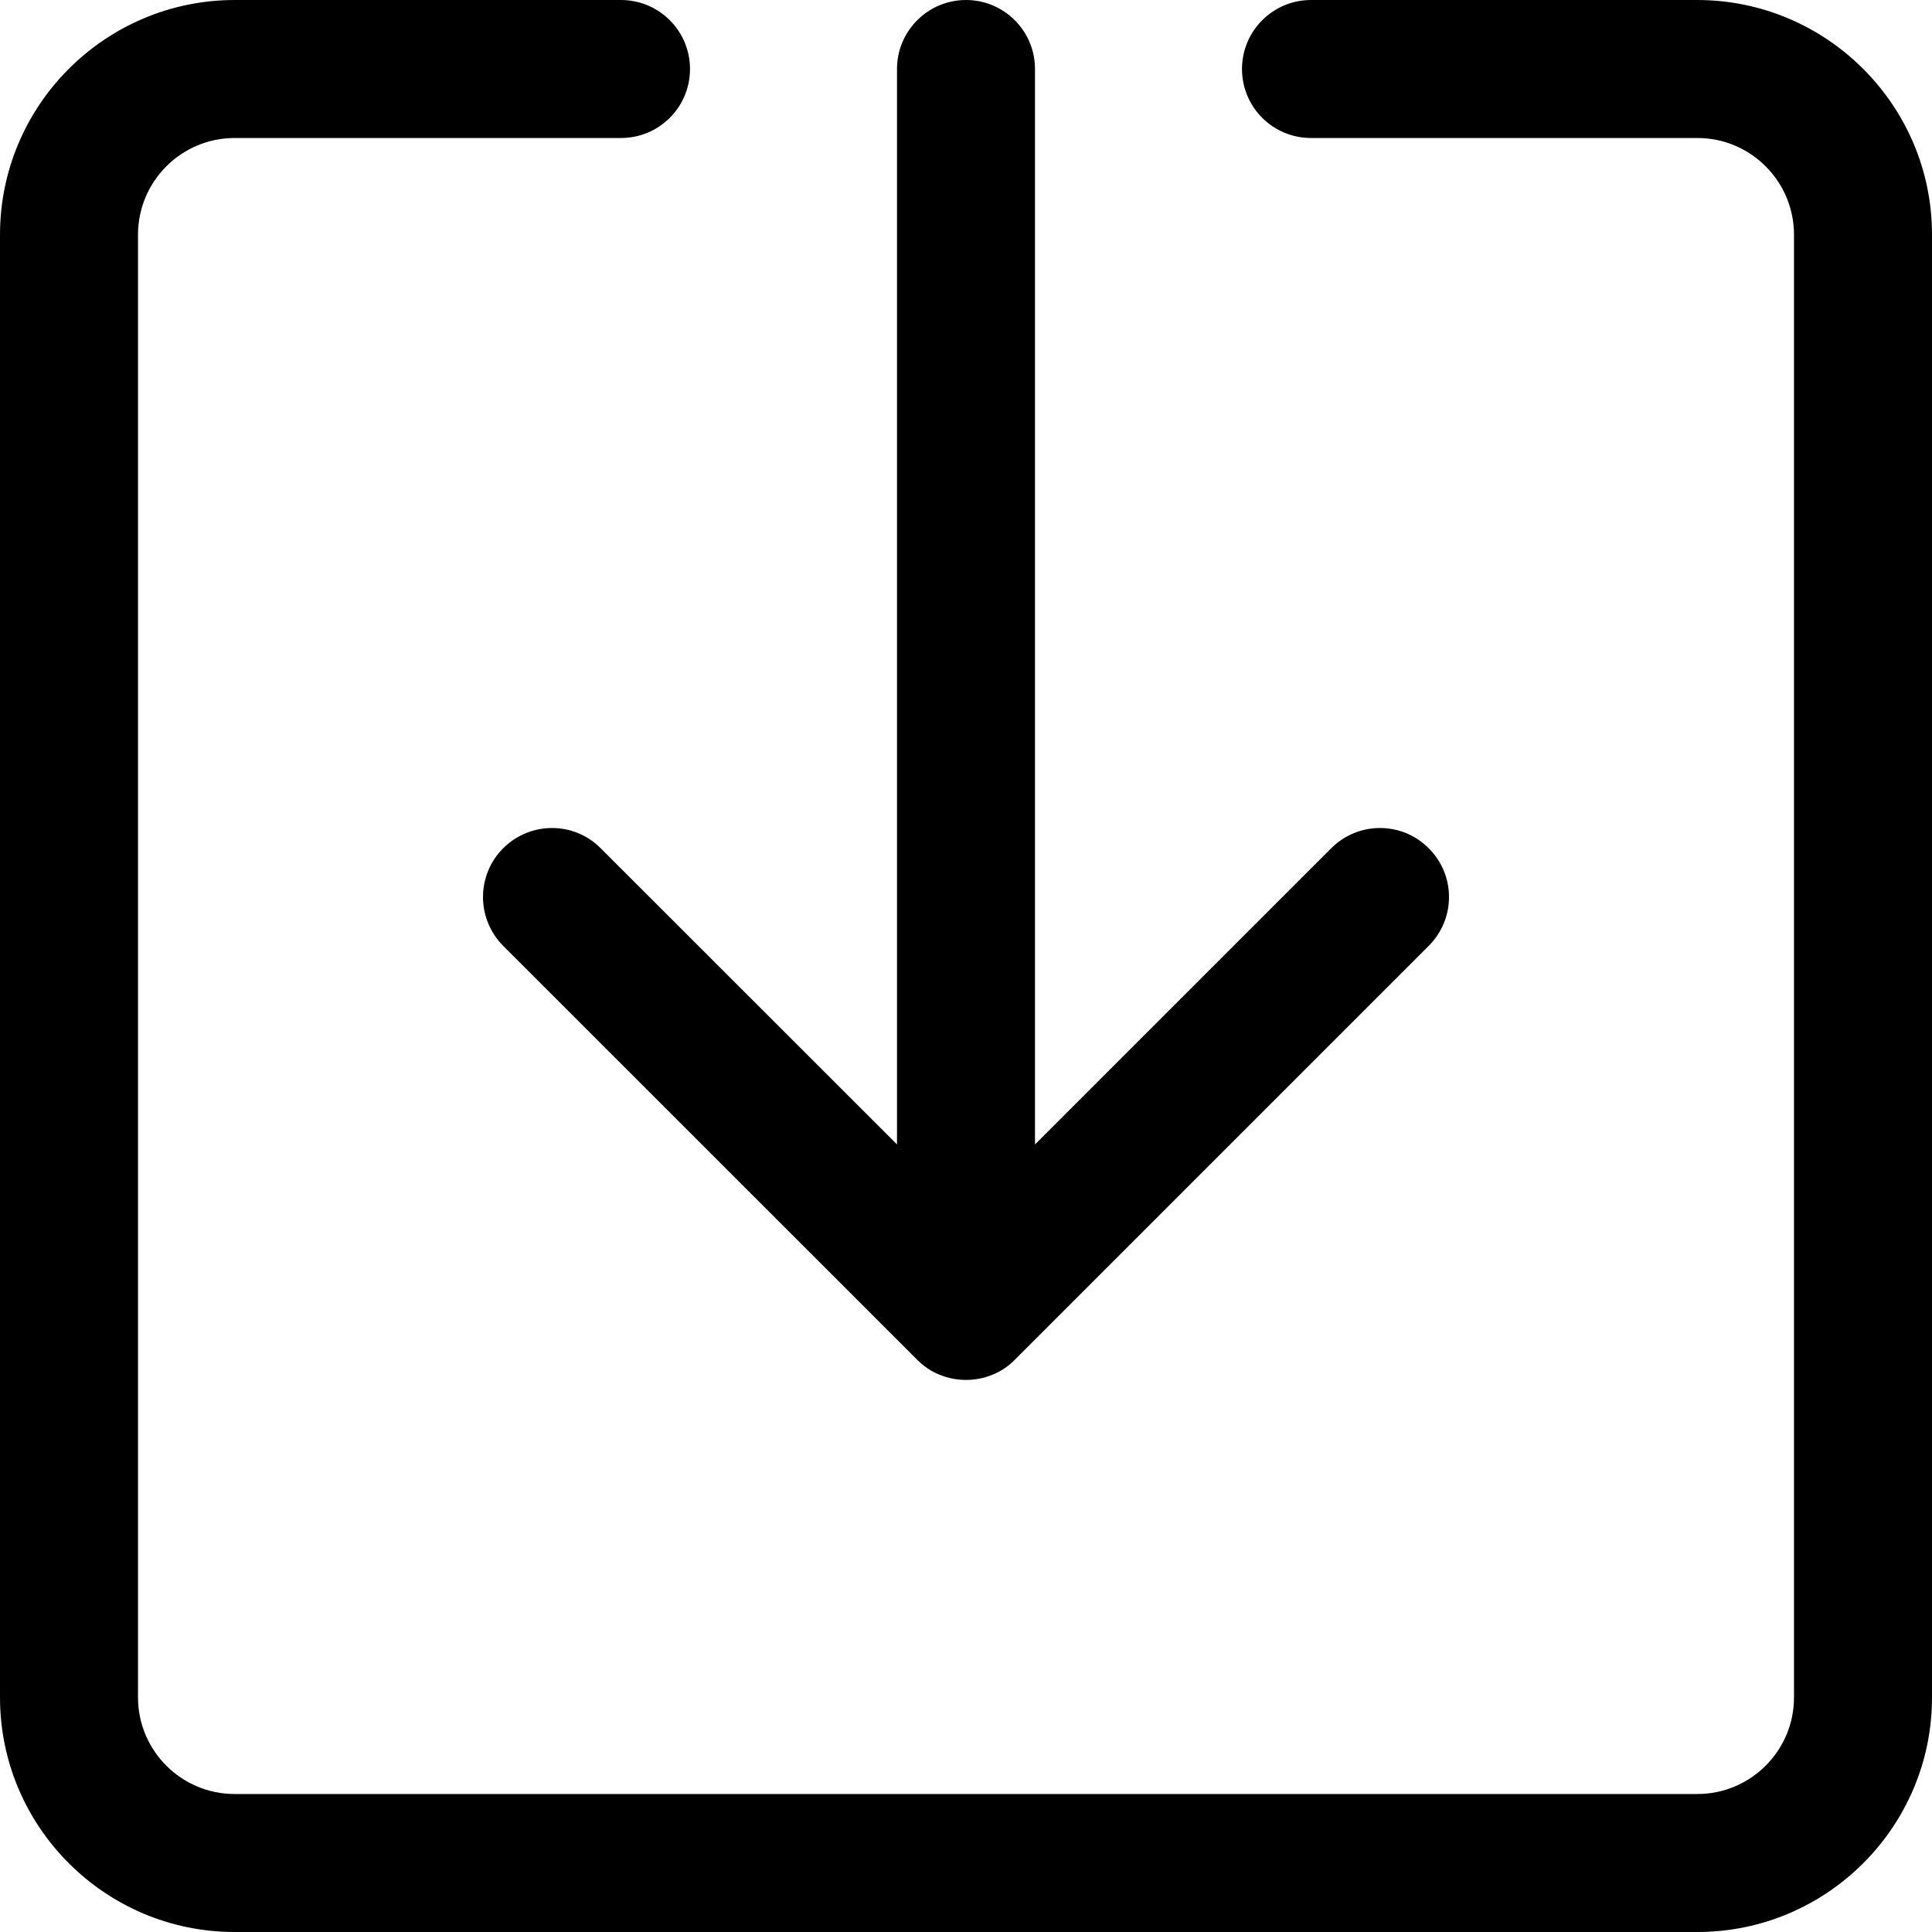 <svg width="14" height="14" viewBox="0 0 14 14" xmlns="http://www.w3.org/2000/svg"><title>common-actions/save_14</title><path d="M14 1.5l0 .201 0 10.599 0 .2 0 .001 0-.2c0 .937-.763 1.699-1.7 1.699l-10.6 0c-.937 0-1.7-.762-1.7-1.7l0-10.599c0-.938.762-1.7 1.7-1.701l-.2 0 .2 0 2.3 0 .5 0c.276 0 .5.224.5.5 0 .277-.224.5-.5.5l-2.8 0c-.386 0-.7.314-.7.701l0 10.599c0 .386.314.7.7.7l10.6 0c.386 0 .7-.314.7-.7l0-10.599c0-.387-.314-.701-.7-.701l-2.8 0c-.276 0-.5-.223-.5-.5 0-.276.224-.5.5-.5l2.8 0 .2 0-.2 0c.937.001 1.7.763 1.7 1.7l0-.2zM3.646 6.147c.196-.196.513-.196.707 0l2.147 2.146 0-7.793c0-.276.224-.5.5-.5.276 0 .5.224.5.5l0 7.793 2.146-2.146c.196-.196.513-.196.707 0 .196.195.196.511 0 .707l-2.999 2.999c-.046.047-.102.085-.163.109-.122.05-.26.05-.382 0-.061-.024-.117-.062-.163-.109l-3-2.999c-.097-.098-.146-.226-.146-.354 0-.128.049-.256.146-.353z" fill="#000" fill-rule="evenodd"/></svg>